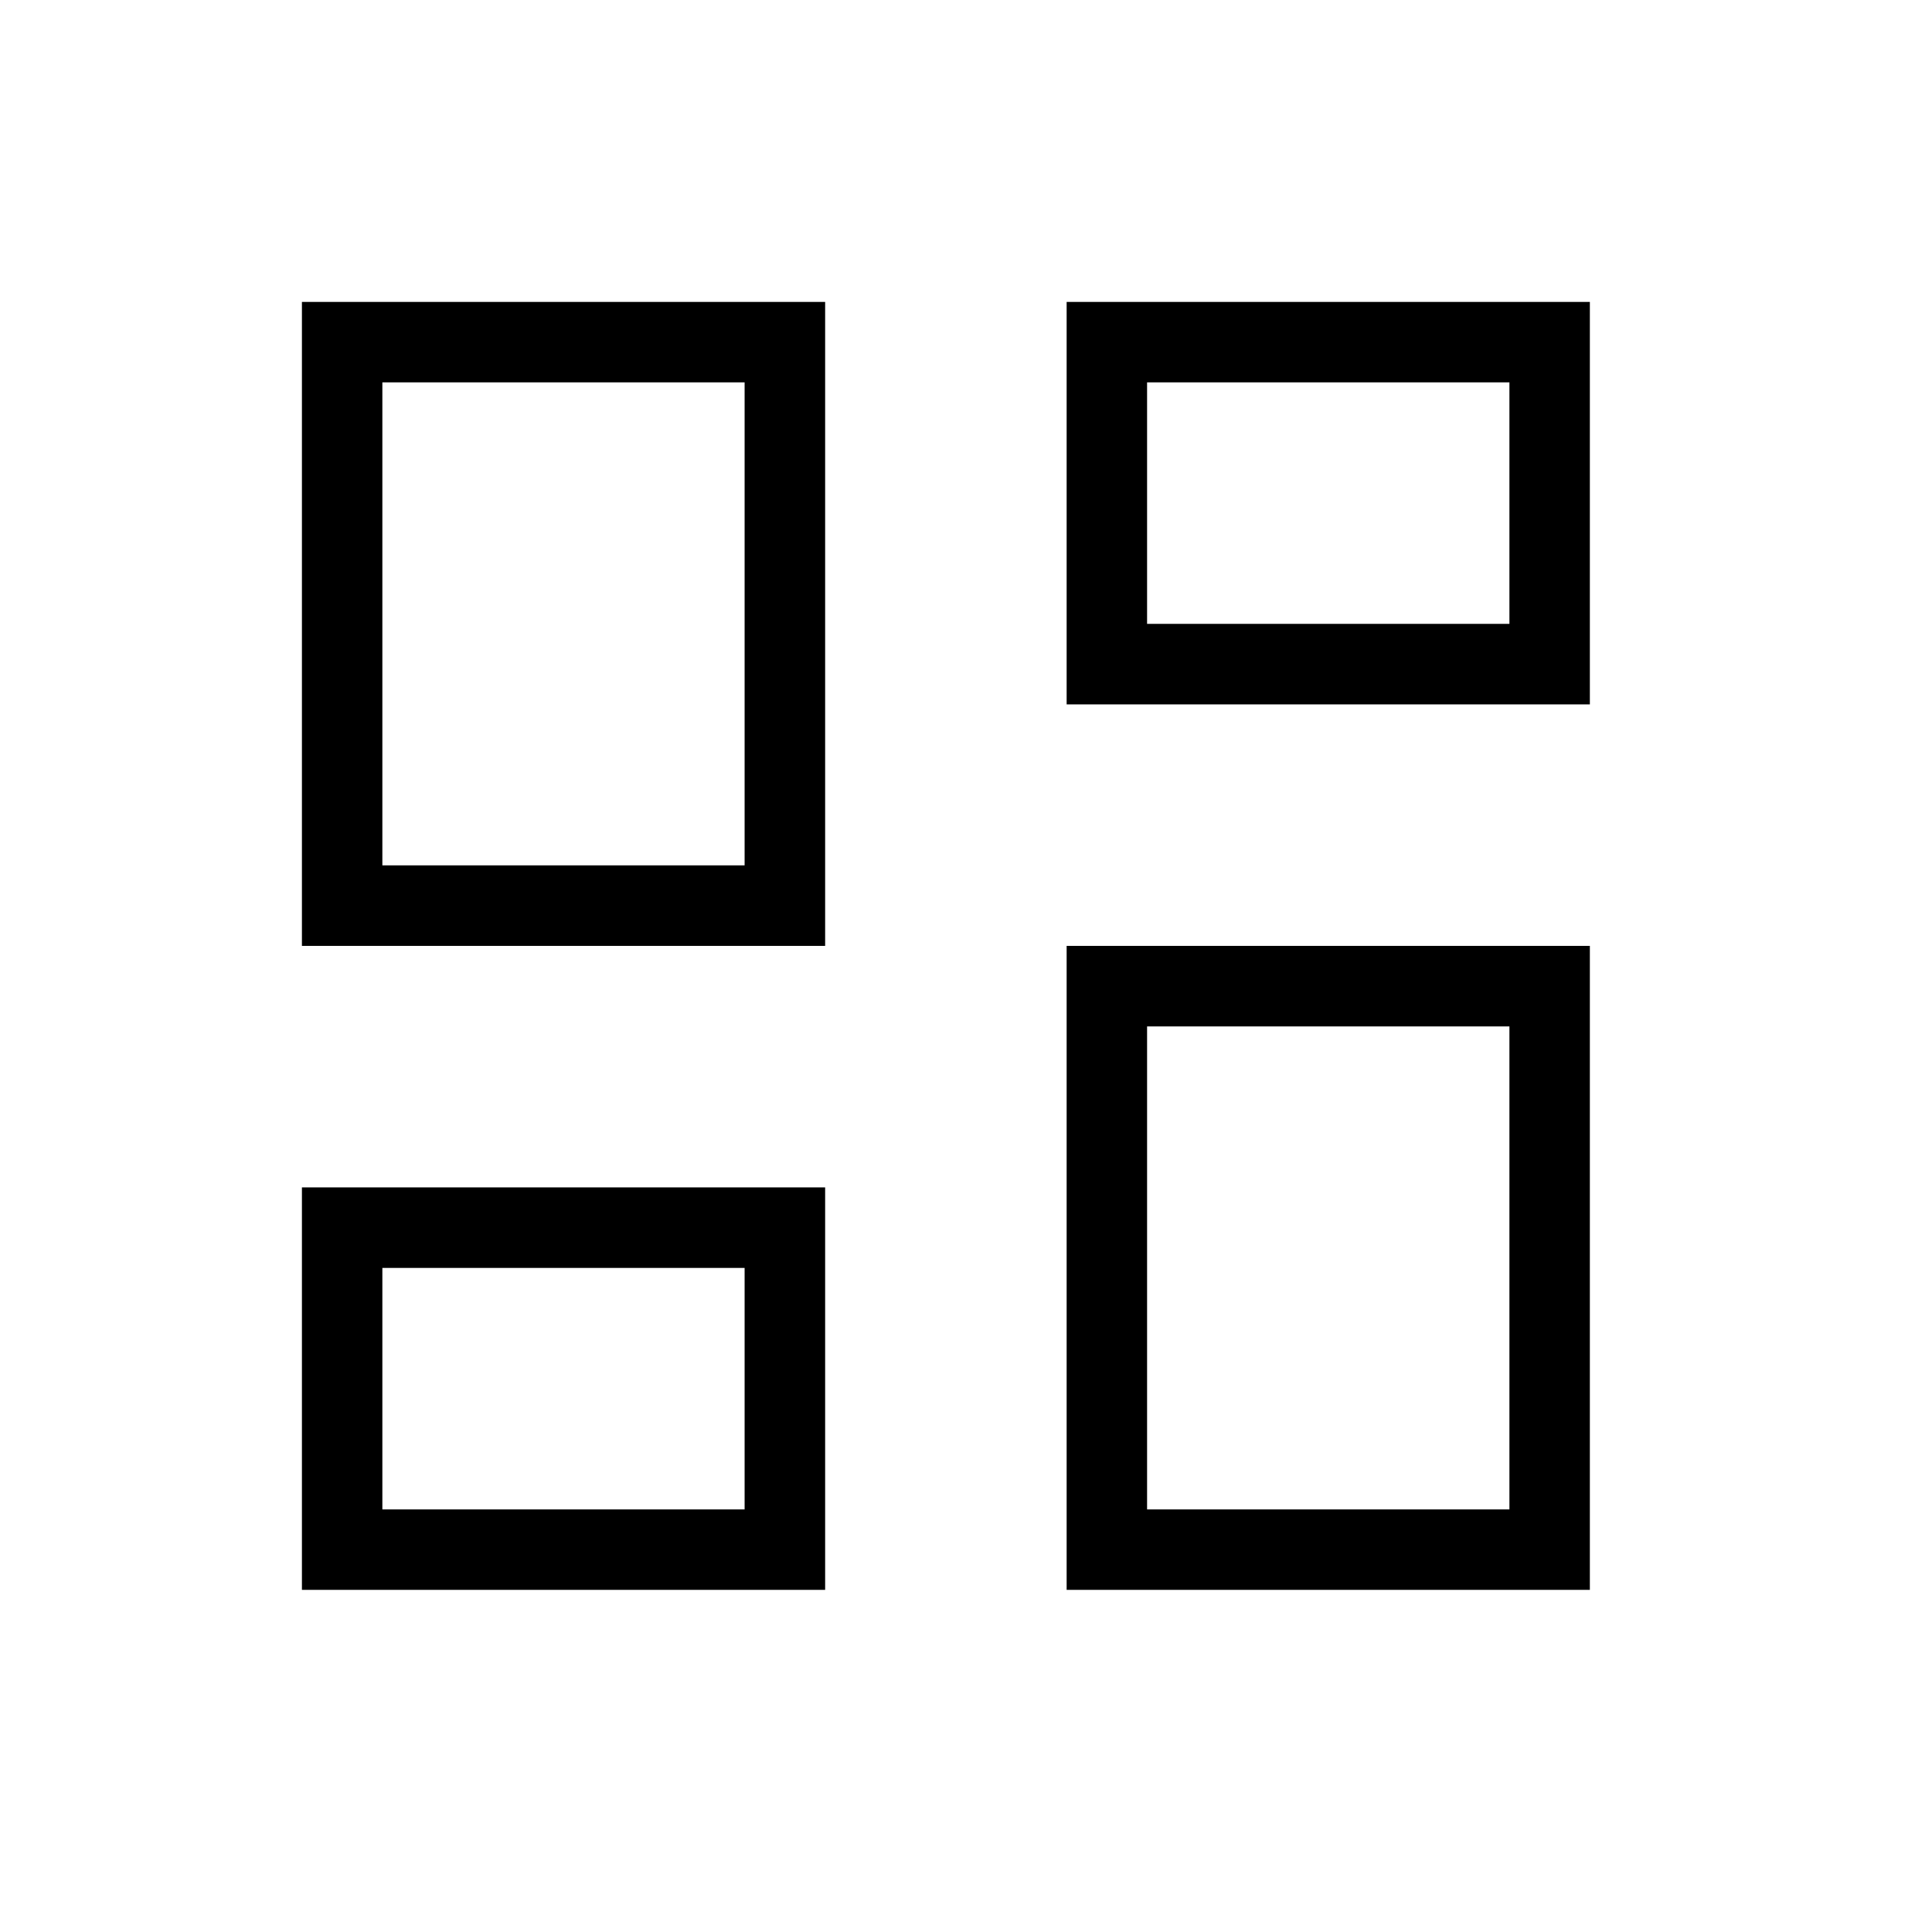 <?xml version="1.0" encoding="UTF-8" standalone="no"?><svg width='22' height='22' viewBox='0 0 22 22' fill='none' xmlns='http://www.w3.org/2000/svg'>
<path d='M12.146 8.021V3.438H18.104V8.021H12.146ZM3.438 10.771V3.438H9.396V10.771H3.438ZM12.146 18.104V10.771H18.104V18.104H12.146ZM3.438 18.104V13.521H9.396V18.104H3.438ZM4.354 9.854H8.479V4.354H4.354V9.854ZM13.062 17.188H17.188V11.688H13.062V17.188ZM13.062 7.104H17.188V4.354H13.062V7.104ZM4.354 17.188H8.479V14.438H4.354V17.188Z' fill='black'/>
</svg>
